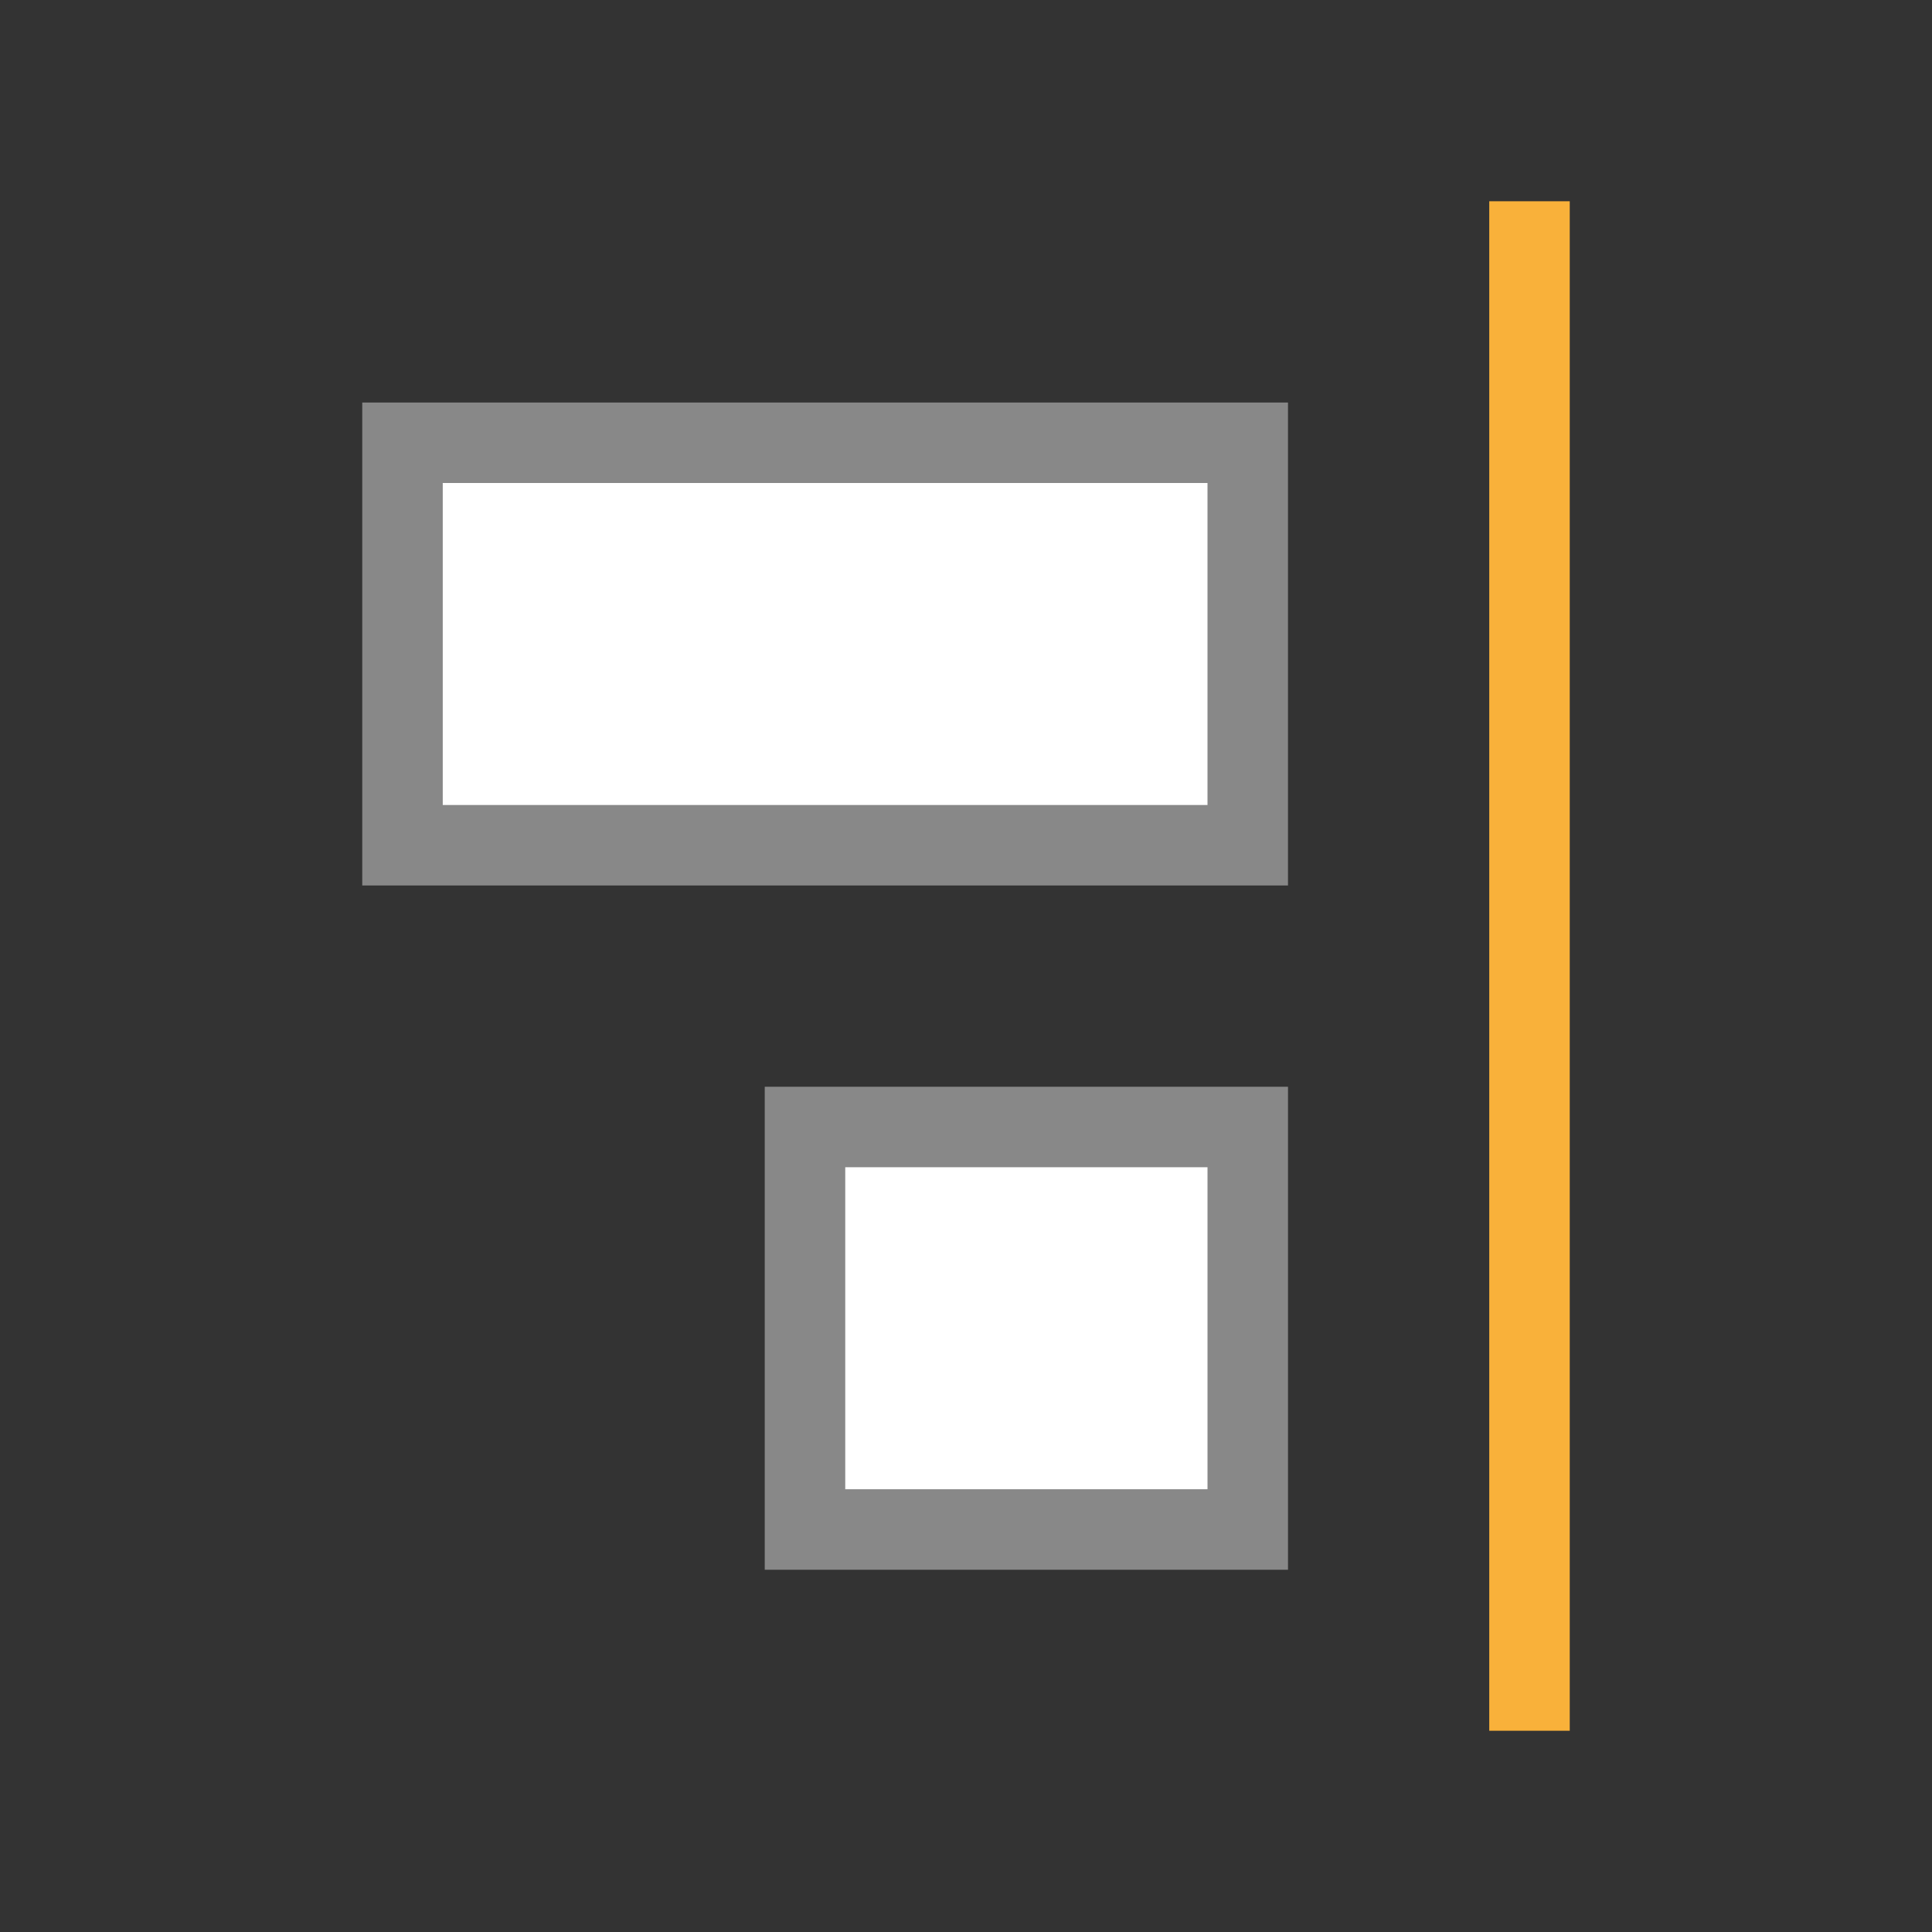 <svg xmlns="http://www.w3.org/2000/svg" viewBox="0 0 48 48">
 <rect x="0" y="0" width="48" height="48" fill="#333333" stroke="none"/>
 <rect transform="matrix(0,1,1,0,0,0)" y="20" x="28" height="11" width="10" style="fill:#fff;opacity:1;stroke-miterlimit:23.7;fill-opacity:1;stroke:#888;stroke-width:2;stroke-dashoffset:0"/>
 <rect width="10" height="21" x="11" y="10" transform="matrix(0,1,1,0,0,0)" style="fill:#fff;opacity:1;stroke-miterlimit:23.7;fill-opacity:1;stroke:#888;stroke-width:2;stroke-dashoffset:0"/>
 <rect width="2" height="38" x="-39" y="5" transform="scale(-1,1)" style="fill:#f9b13a;opacity:1;fill-opacity:1;"/>
</svg>
